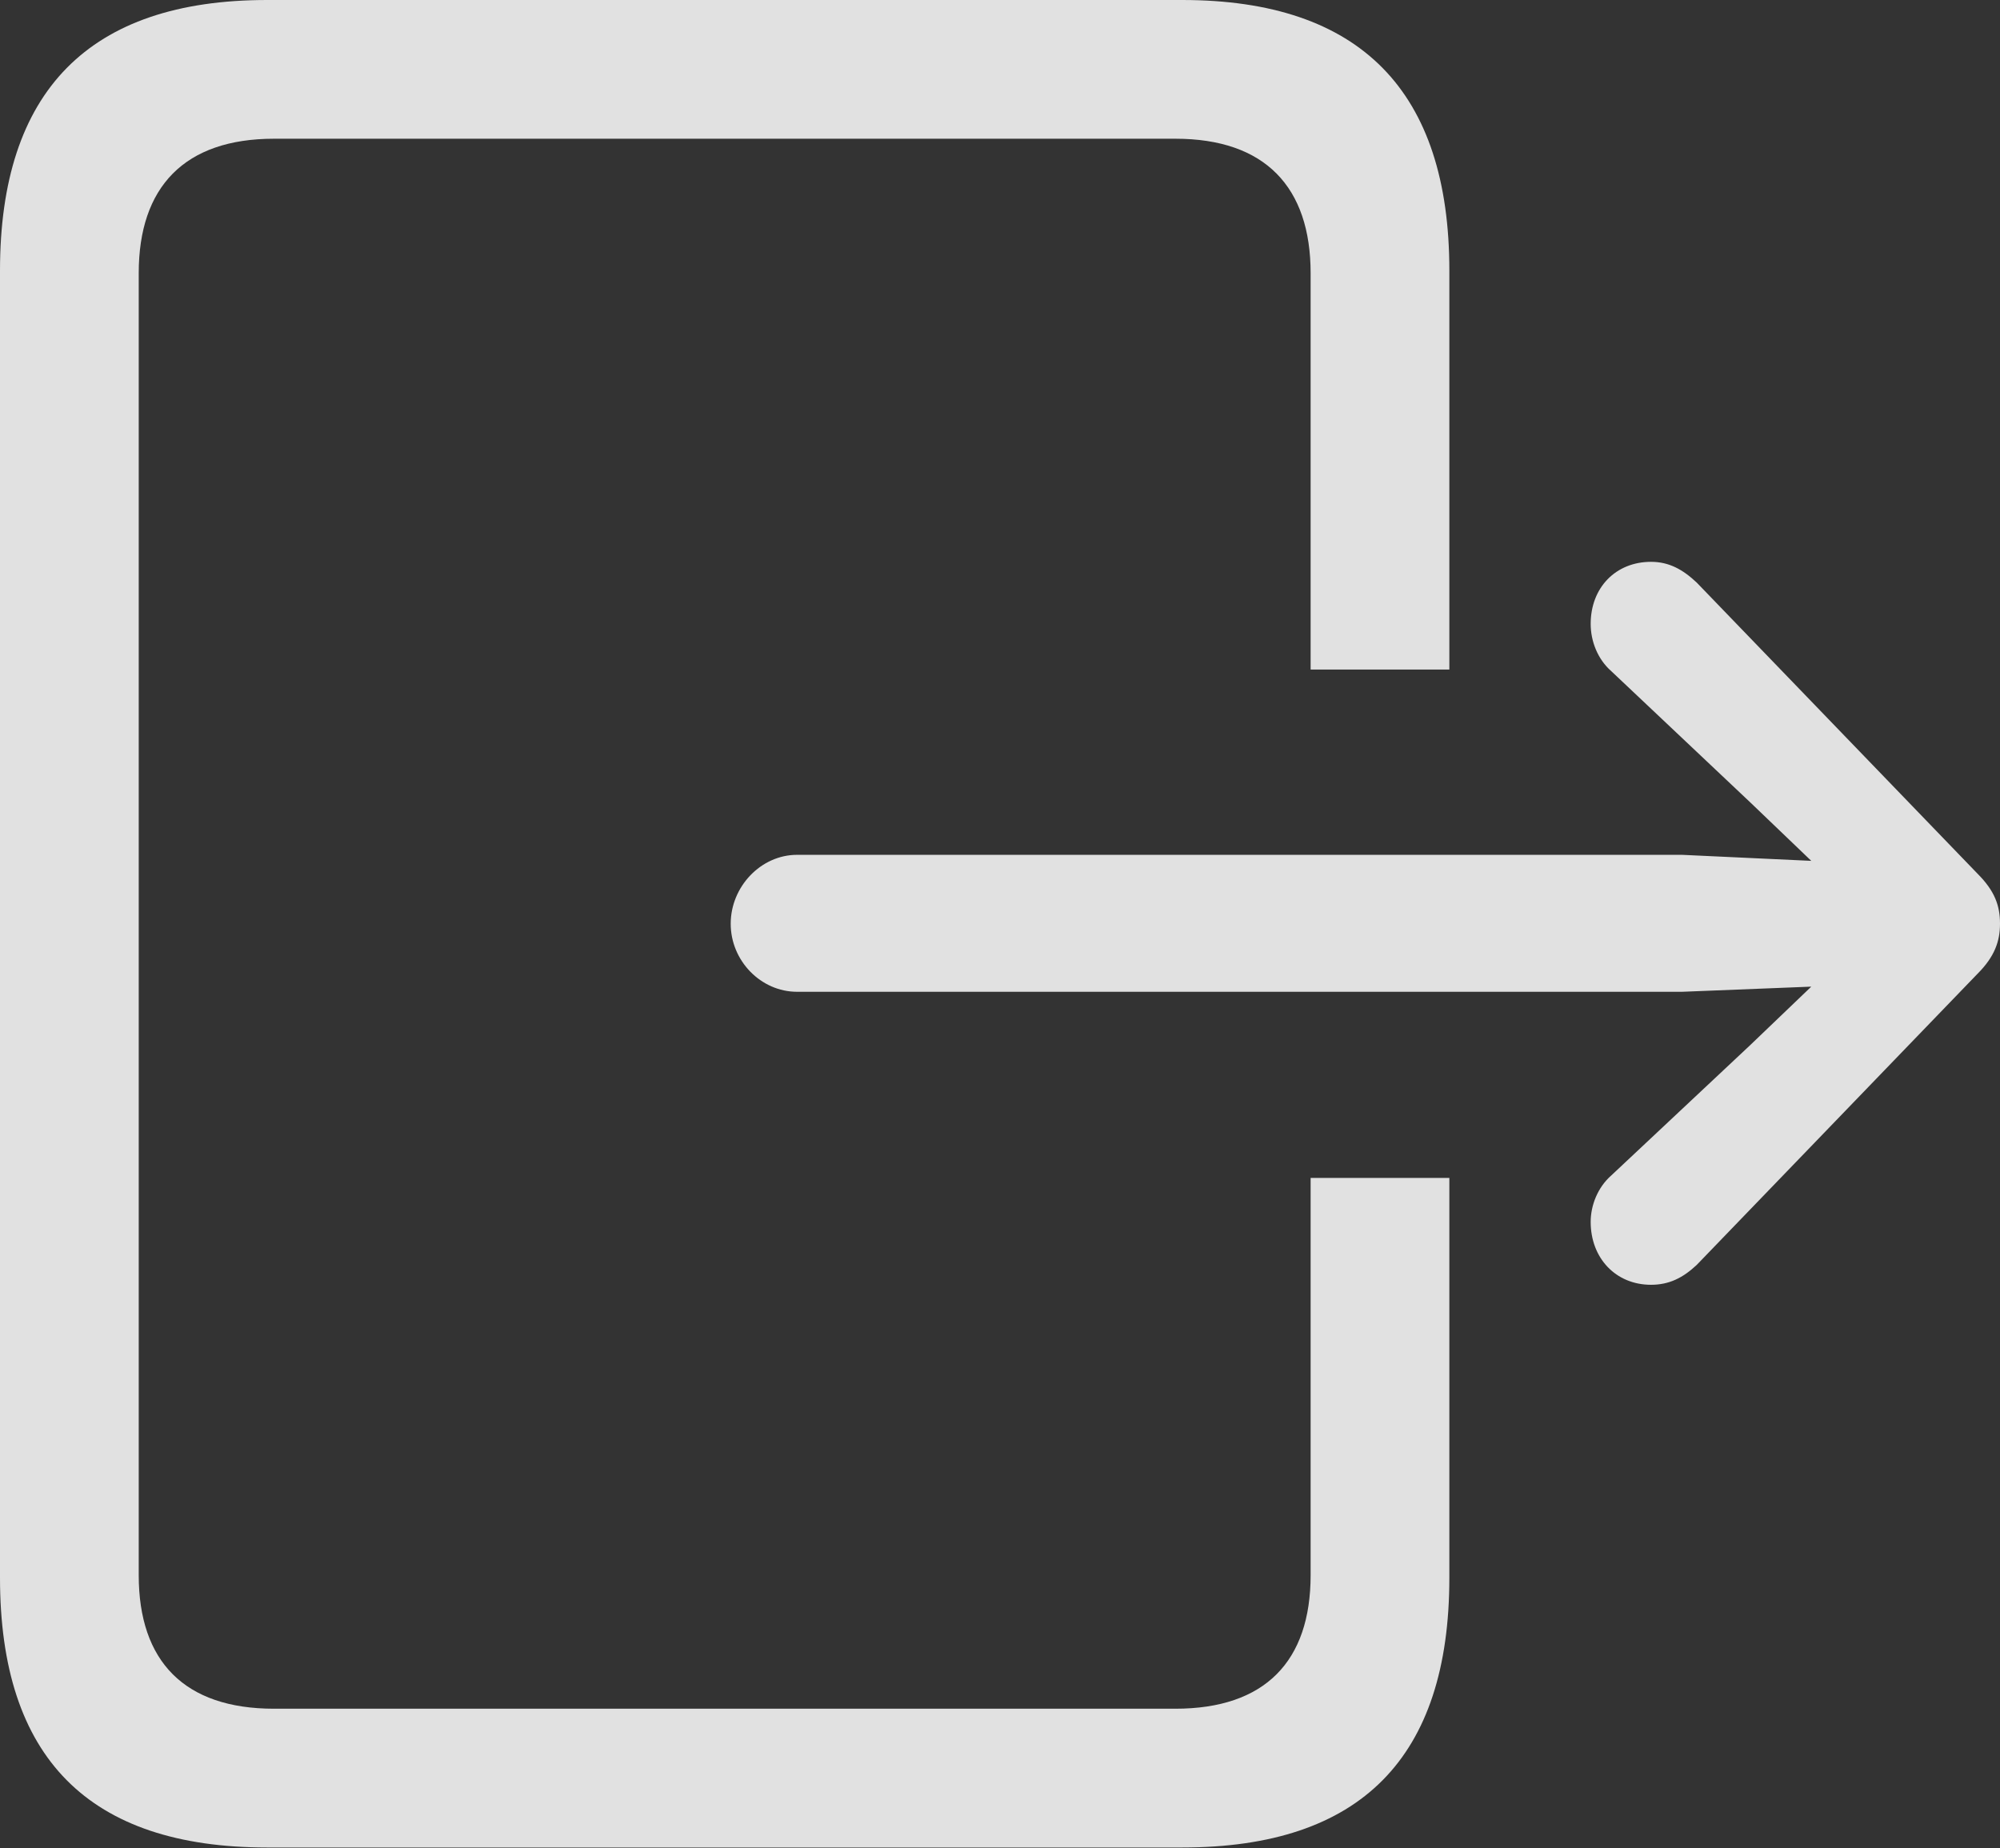 <?xml version="1.0" encoding="UTF-8"?>
<!--Generator: Apple Native CoreSVG 175.5-->
<!DOCTYPE svg
PUBLIC "-//W3C//DTD SVG 1.1//EN"
       "http://www.w3.org/Graphics/SVG/1.1/DTD/svg11.dtd">
<svg version="1.1" xmlns="http://www.w3.org/2000/svg" xmlns:xlink="http://www.w3.org/1999/xlink" width="40.799" height="37.705">
 <rect width="100%" height="100%" fill="#333333" stroke="none"/>
 <g>
  <rect height="37.705" opacity="0" width="40.799" x="0" y="0"/>
  <path d="M5.449 37.688L24.117 37.688C27.756 37.688 29.566 35.859 29.566 32.185L29.566 24.029L26.736 24.029L26.736 32.133C26.736 33.891 25.805 34.857 23.977 34.857L5.59 34.857C3.762 34.857 2.83 33.891 2.83 32.133L2.83 5.572C2.83 3.814 3.762 2.83 5.59 2.83L23.977 2.83C25.805 2.83 26.736 3.814 26.736 5.572L26.736 13.658L29.566 13.658L29.566 5.52C29.566 1.863 27.756 0 24.117 0L5.449 0C1.811 0 0 1.863 0 5.52L0 32.185C0 35.859 1.811 37.688 5.449 37.688ZM16.26 20.232L34.312 20.232L36.949 20.127L35.701 21.322L32.871 23.977C32.59 24.223 32.449 24.592 32.449 24.926C32.449 25.664 32.959 26.209 33.68 26.209C34.049 26.209 34.33 26.068 34.611 25.805L40.342 19.863C40.693 19.512 40.799 19.195 40.799 18.844C40.799 18.475 40.693 18.176 40.342 17.824L34.611 11.883C34.33 11.619 34.049 11.461 33.68 11.461C32.959 11.461 32.449 11.988 32.449 12.727C32.449 13.078 32.59 13.447 32.871 13.693L35.701 16.365L36.949 17.561L34.312 17.438L16.26 17.438C15.521 17.438 14.906 18.088 14.906 18.844C14.906 19.6 15.521 20.232 16.26 20.232Z" fill="#ffffff" fill-opacity="0.85"/>
 </g>
</svg>
